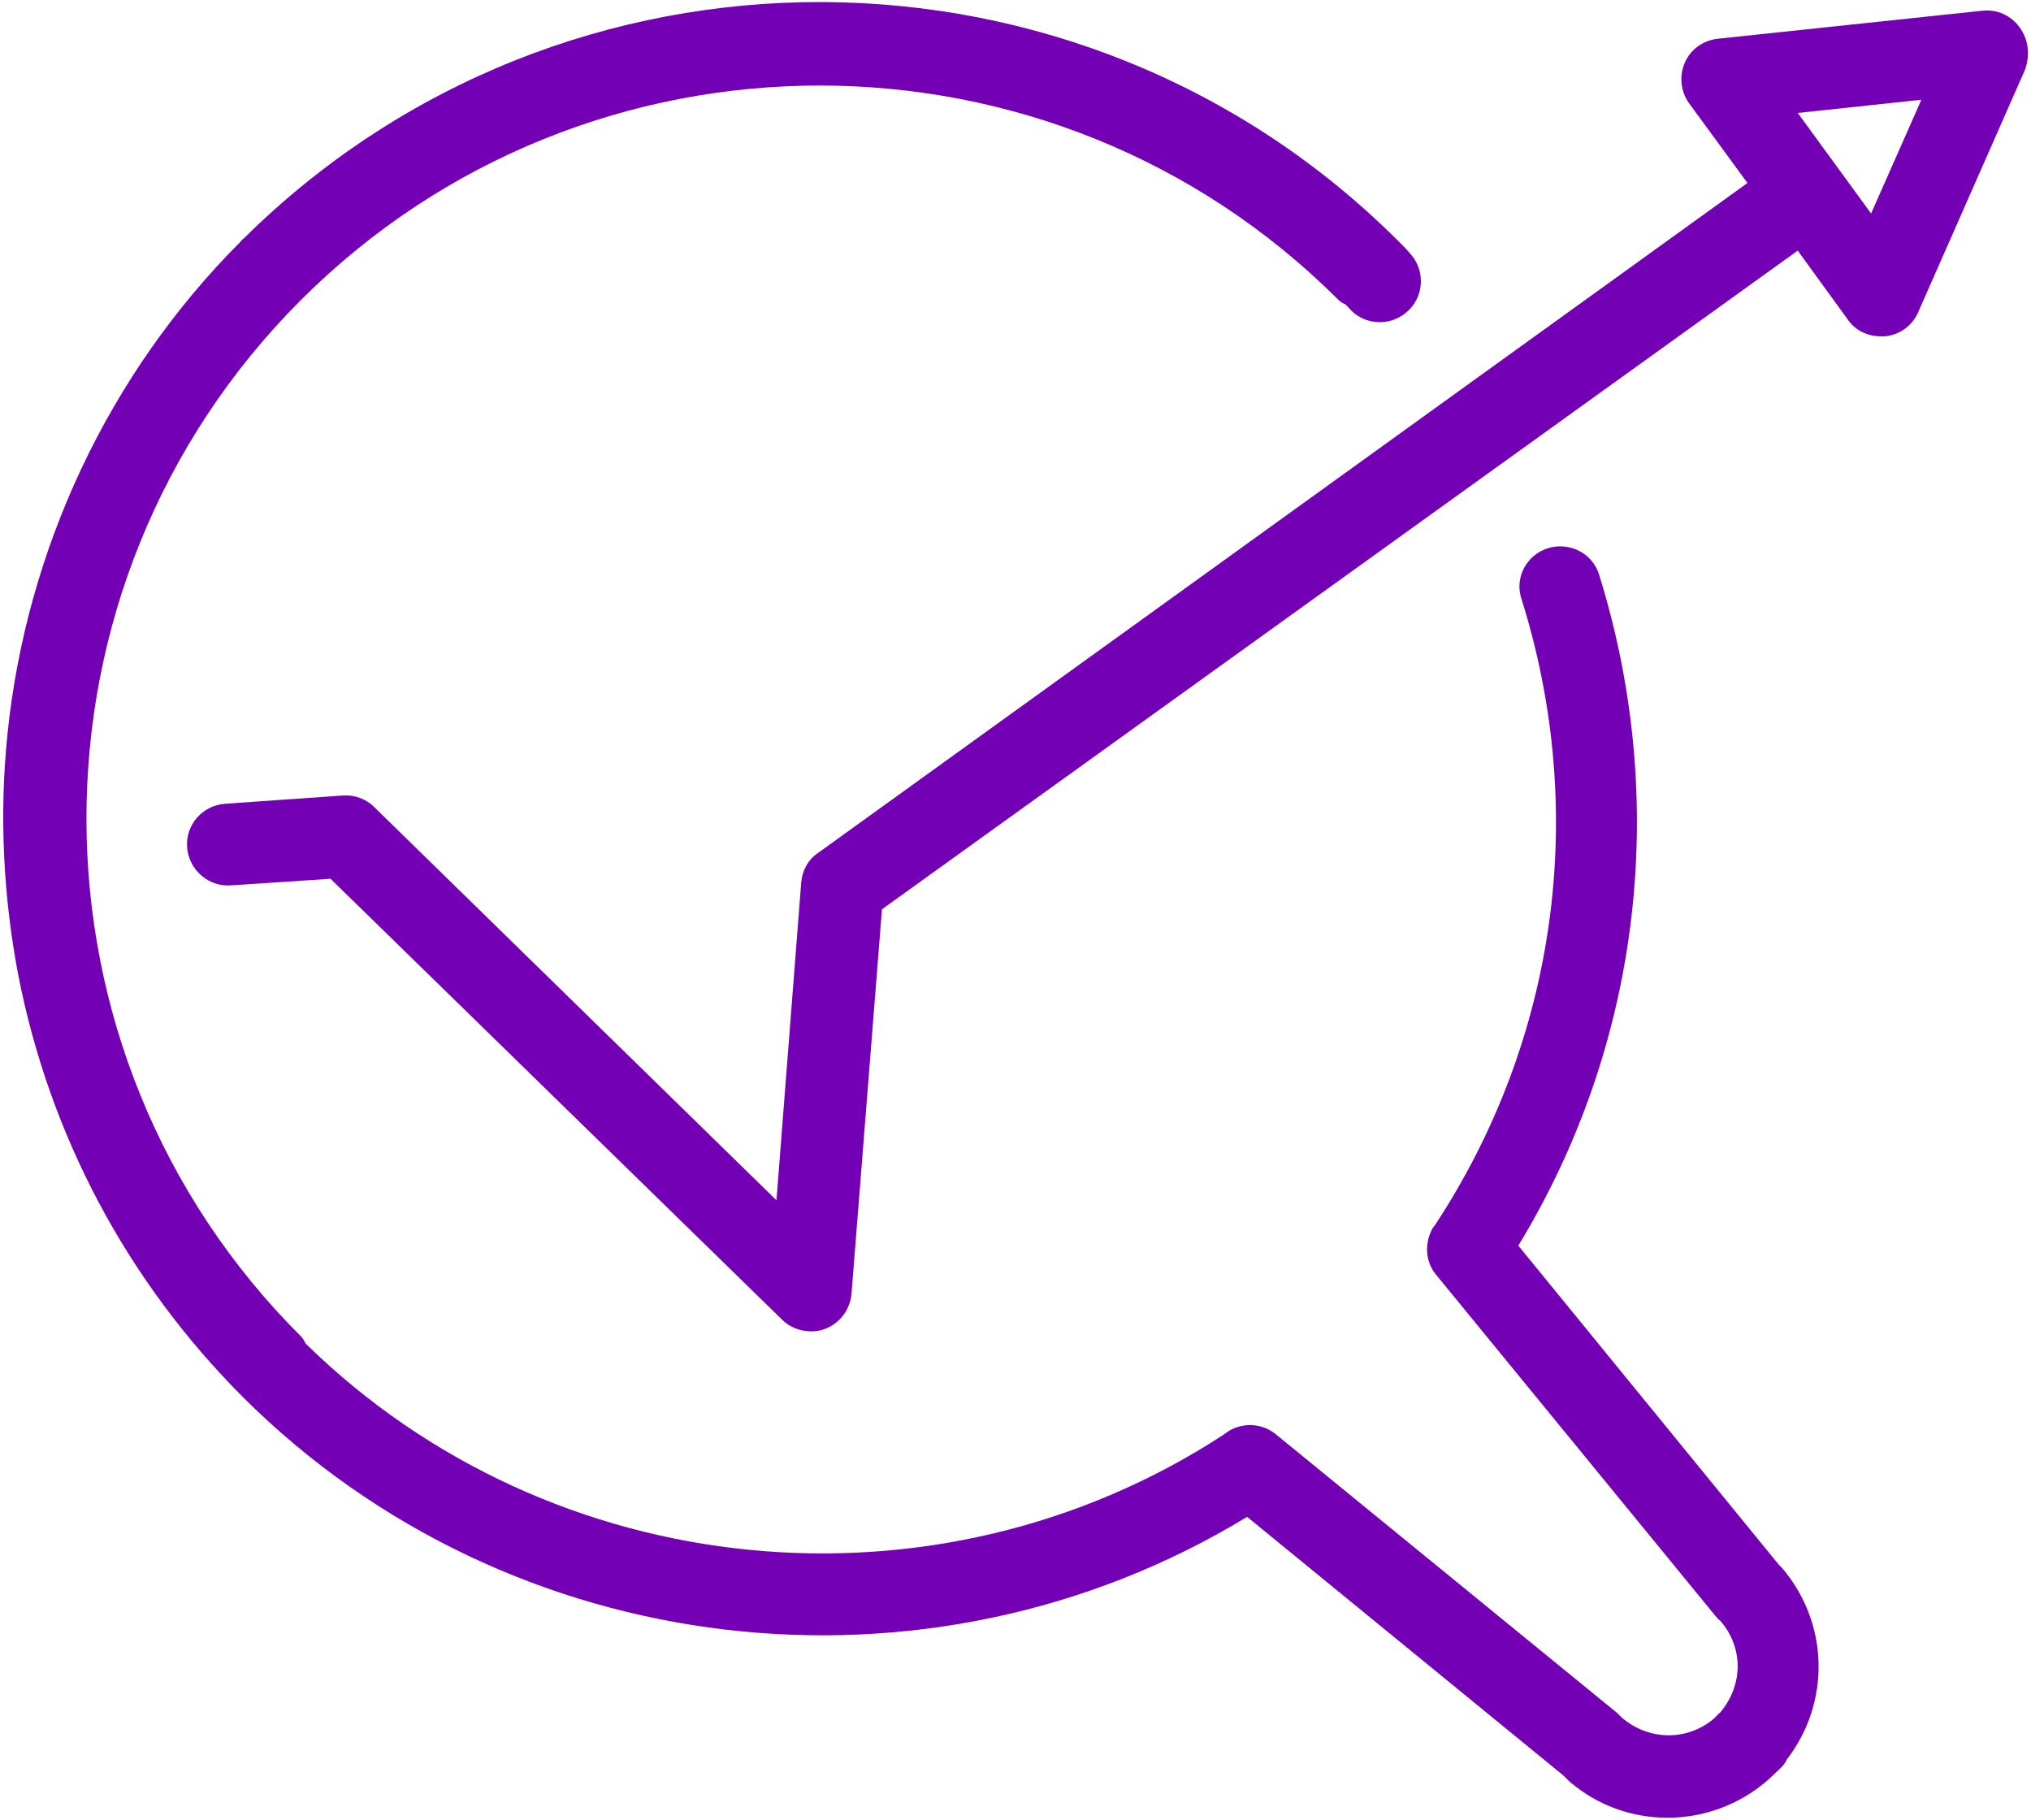<svg width="462" height="414" viewBox="0 0 462 414" fill="none" xmlns="http://www.w3.org/2000/svg">
<path d="M404.625 355.875L345.375 283.312C373.125 237.75 379.875 182.438 363.75 130.688C362.25 125.813 357 123.187 352.125 124.687C347.25 126.187 344.437 131.438 346.125 136.313C361.312 184.688 354.187 236.437 326.437 278.625L325.875 279.375C324 282.75 324.187 286.875 326.625 289.875L390.187 367.5C390.187 367.5 391.125 368.625 391.312 368.625C396.562 374.625 396.563 383.062 391.5 389.25C391.313 389.437 391.312 389.625 391.125 389.625L389.812 390.937C383.812 396 375 396 368.812 390.562C368.437 390.187 368.25 390 367.875 389.625L290.25 326.25C287.063 323.625 282.562 323.437 279.187 325.687L278.438 326.25C213 369 125.438 360.375 69.562 305.625C69.188 305.062 69 304.5 68.625 304.125C3.375 239.25 3.375 133.312 68.438 68.25C133.5 3.188 239.437 3.188 304.5 68.25C304.875 68.625 305.437 69 306 69.188C306.187 69.375 306.562 69.75 306.75 69.938C309.937 73.875 315.937 74.438 319.875 71.062C323.812 67.875 324.375 61.875 321 57.938C320.25 57 319.125 55.875 318 54.75C245.812 -17.25 128.25 -17.812 55.5 54.188C55.312 54.375 54.938 54.562 54.75 54.938C24.75 84.938 6 124.875 1.688 167.062C-0.188 185.437 0.75 203.813 4.125 221.625C11.25 258.187 28.875 291.375 55.312 317.812C115.875 378.187 210.938 389.25 283.688 345L355.687 403.875C356.062 404.25 356.625 404.812 357 405.187C363.562 410.812 371.438 413.437 379.313 413.437C387.375 413.437 395.437 410.625 402 405L405.187 402C405.75 401.437 406.125 400.875 406.5 400.125C416.438 387.187 416.062 369.187 405.375 356.625C405.187 356.437 404.813 356.062 404.625 355.875Z" fill="#7300B5"/>
<path d="M459.375 6.187C457.5 3.562 454.312 2.062 450.937 2.437L390.75 8.812C387.375 9.187 384.562 11.25 383.25 14.25C381.937 17.25 382.312 20.812 384.187 23.438L397.5 41.625L186 194.062C183.75 195.562 182.437 198.187 182.25 200.812L176.625 273L85.125 183.562C83.25 181.687 80.625 180.75 78 180.937L51.188 182.812C46.125 183.187 42.188 187.5 42.562 192.75C42.938 197.812 47.438 201.75 52.5 201.375L75.188 199.875L177.937 300.187C179.625 301.875 182.062 302.813 184.5 302.813C185.625 302.813 186.75 302.625 187.687 302.25C191.062 300.938 193.312 297.938 193.687 294.375L200.625 206.812L408.937 57L420.375 72.75C422.062 75.188 424.875 76.5 427.875 76.5C428.25 76.5 428.625 76.5 428.812 76.5C432.187 76.125 435 74.062 436.312 71.062L460.687 15.75C461.812 12.375 461.437 9 459.375 6.187ZM425.625 48.562L408.937 25.688L437.062 22.688L425.625 48.562Z" fill="#7300B5"/>
</svg>
